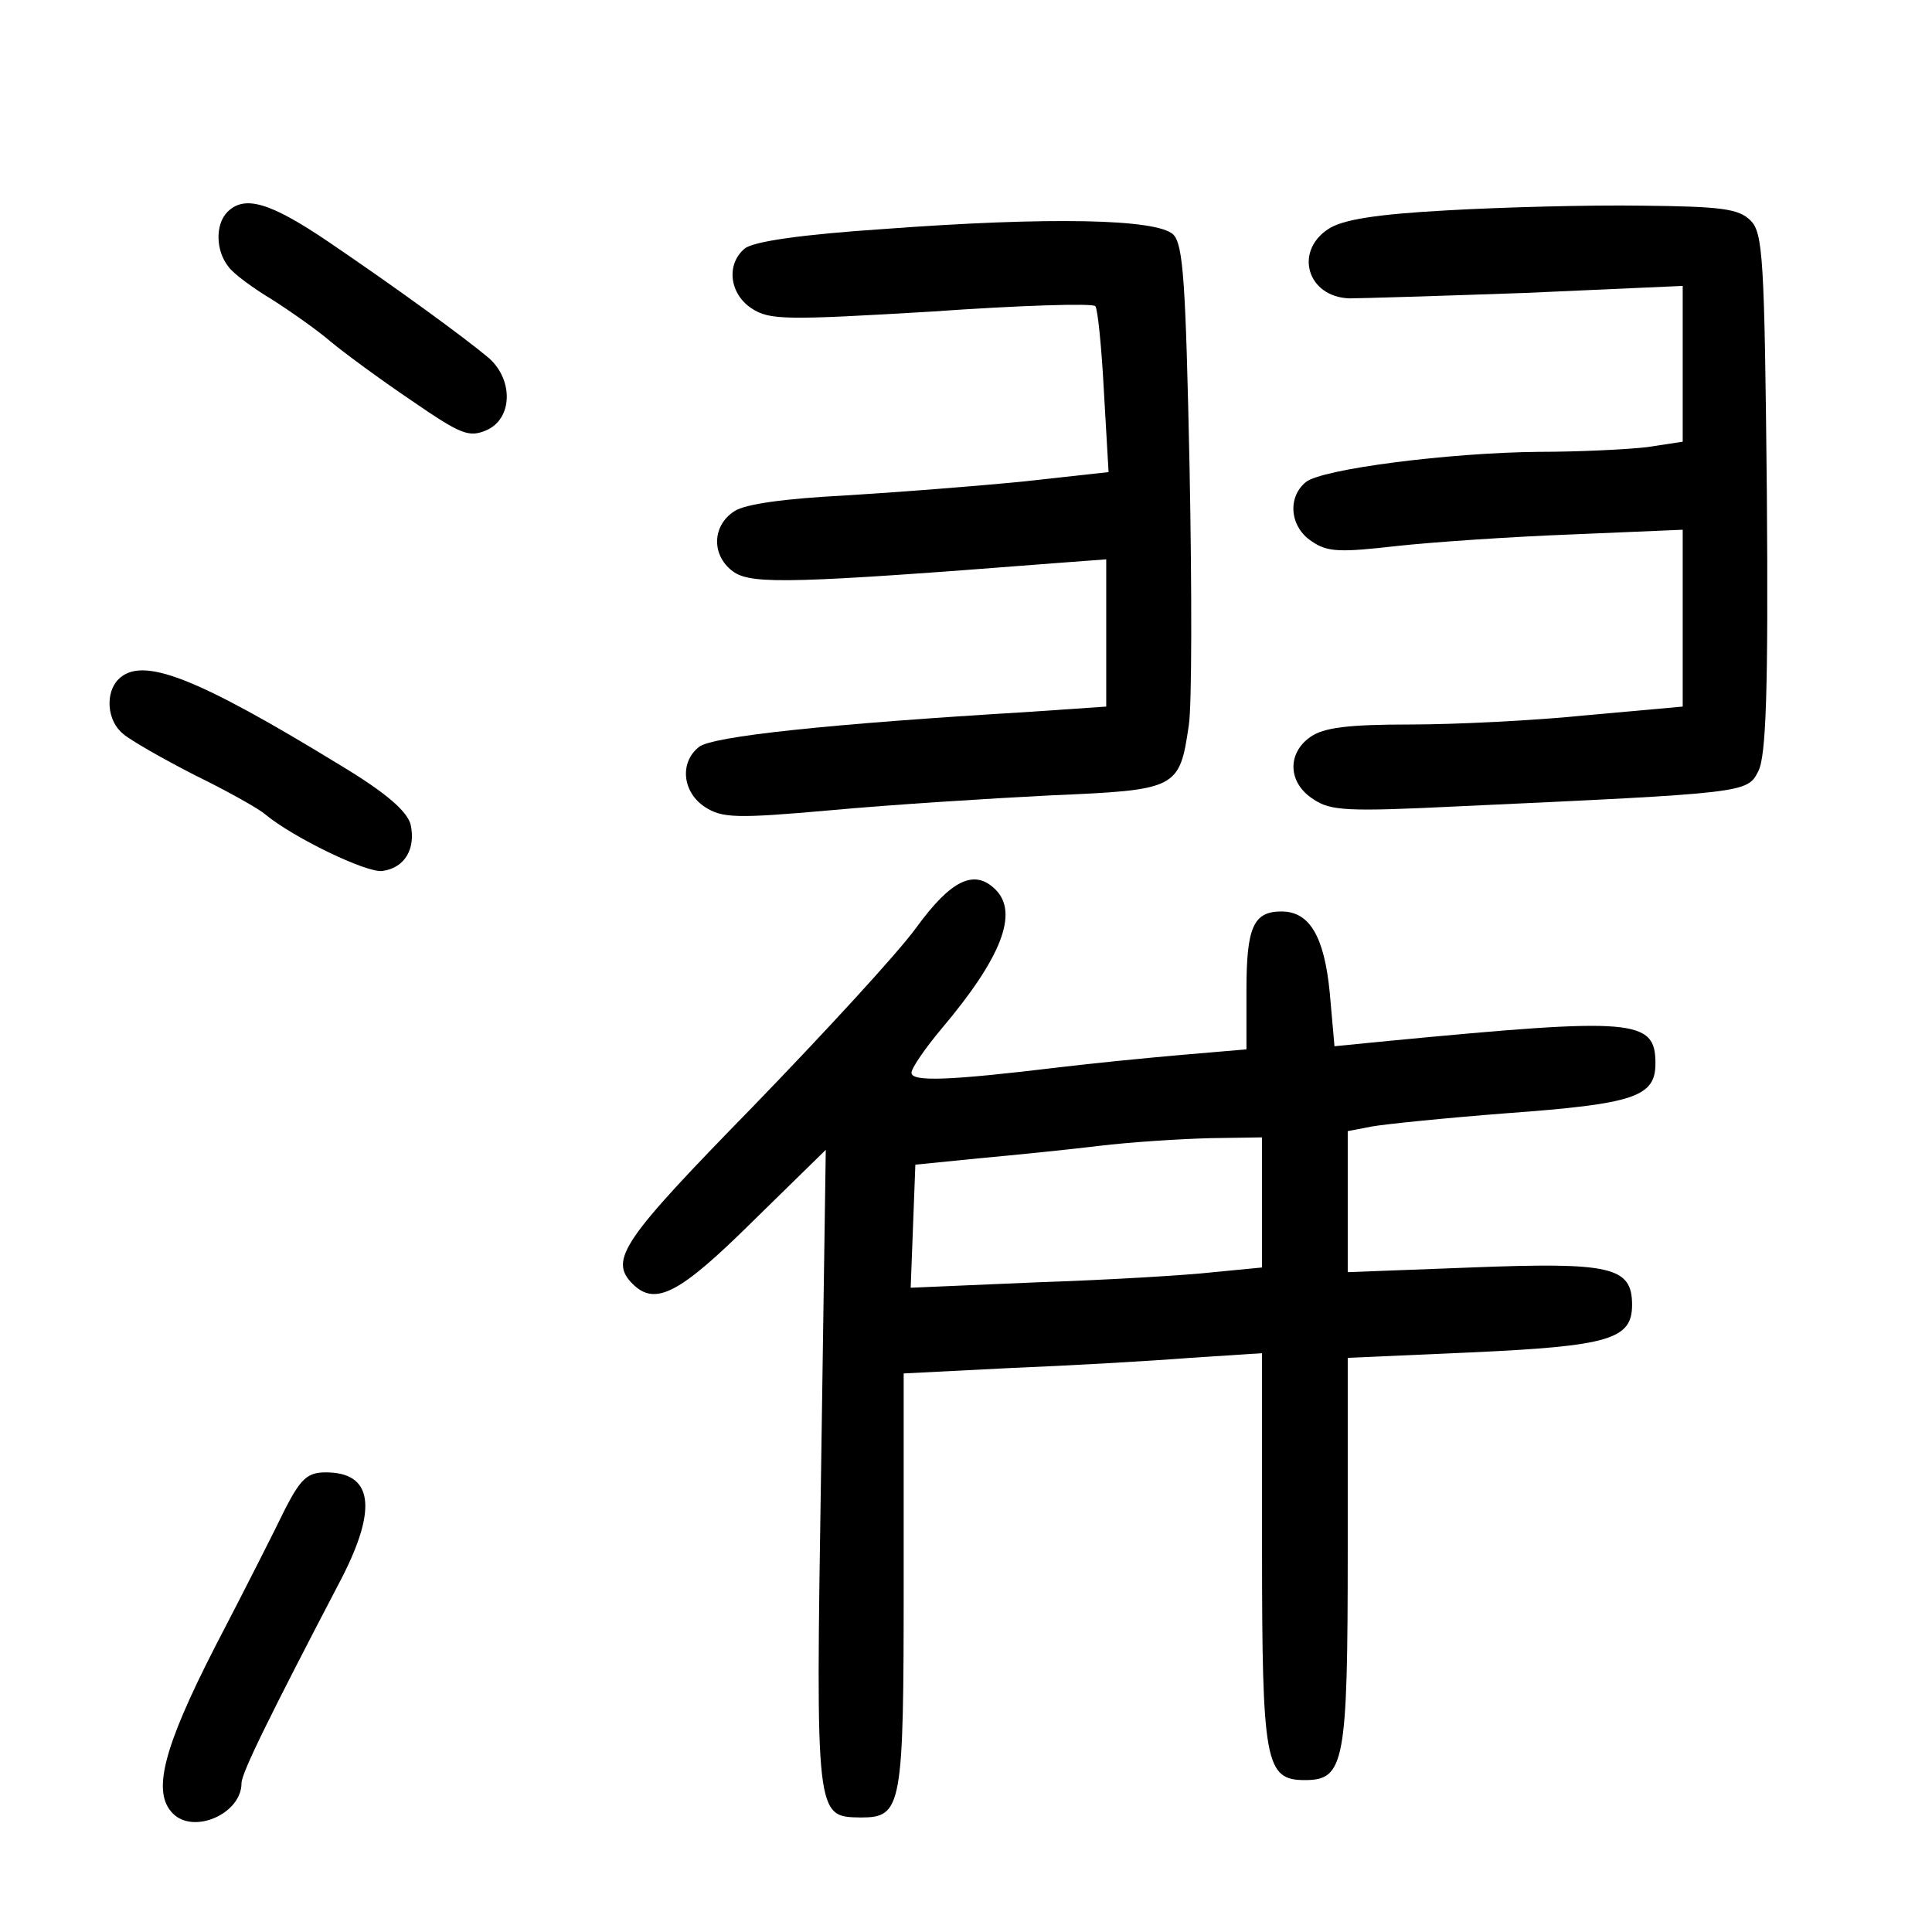 <?xml version="1.0" standalone="no"?>
<!DOCTYPE svg PUBLIC "-//W3C//DTD SVG 20010904//EN"
 "http://www.w3.org/TR/2001/REC-SVG-20010904/DTD/svg10.dtd">
<svg version="1.0" xmlns="http://www.w3.org/2000/svg"
 width="248pt" height="248pt" viewBox="0 0 248 248"
 preserveAspectRatio="xMidYMid meet">
<g transform="translate(0,248) scale(0.1,-0.1)"
fill="#000000" stroke="none">
<path d="M292 2208 c-16 -16 -15 -50 1 -70 6 -9 32 -28 57 -43 25 -16 59 -40
75 -54 17 -14 63 -48 103 -75 64 -44 74 -48 97 -38 33 15 34 64 3 92 -32 27
-120 91 -207 150 -74 50 -107 60 -129 38z"/>
<path d="M1858 2210 c-92 -5 -135 -12 -153 -24 -44 -29 -27 -87 27 -89 13 0
114 3 226 7 l202 9 0 -100 0 -100 -46 -7 c-26 -3 -88 -6 -138 -6 -115 -1 -280
-22 -300 -39 -24 -20 -20 -58 8 -76 20 -14 37 -14 108 -6 45 5 147 12 226 15
l142 6 0 -114 0 -113 -122 -11 c-68 -7 -170 -12 -228 -12 -80 0 -111 -4 -128
-16 -30 -21 -29 -59 4 -80 22 -15 44 -16 187 -9 368 17 370 17 384 45 10 19
13 103 11 357 -3 304 -5 334 -21 350 -15 15 -37 18 -140 19 -67 1 -179 -2
-249 -6z"/>
<path d="M1134 2186 c-105 -7 -167 -16 -178 -25 -24 -20 -20 -58 9 -77 23 -15
44 -15 230 -4 113 8 208 11 211 7 3 -3 8 -52 11 -109 l6 -104 -109 -12 c-60
-6 -163 -14 -229 -18 -78 -4 -128 -11 -142 -20 -30 -19 -30 -59 0 -79 24 -15
78 -14 410 12 l67 5 0 -95 0 -94 -102 -7 c-250 -15 -405 -31 -421 -45 -25 -20
-21 -58 8 -77 22 -14 39 -15 162 -4 76 7 202 15 281 19 163 7 166 8 178 90 4
25 4 174 1 330 -5 238 -8 287 -21 300 -21 20 -158 23 -372 7z"/>
<path d="M152 1608 c-17 -17 -15 -53 6 -70 9 -8 51 -32 92 -53 41 -20 82 -43
90 -50 36 -30 131 -76 151 -73 29 4 43 29 36 60 -5 17 -31 40 -89 75 -188 115
-256 141 -286 111z"/>
<path d="M1176 1289 c-24 -33 -119 -136 -210 -230 -166 -170 -185 -196 -154
-227 29 -29 60 -13 154 80 l94 92 -6 -410 c-7 -449 -7 -446 51 -447 53 0 55
13 55 303 l0 267 138 7 c75 3 179 9 230 13 l92 6 0 -249 c0 -277 4 -299 55
-299 51 0 55 22 55 296 l0 246 158 7 c178 8 207 17 207 61 0 49 -27 55 -207
48 l-158 -6 0 90 0 91 31 6 c17 3 95 11 173 17 164 12 191 21 191 64 0 57 -27
59 -341 29 l-71 -7 -6 68 c-7 73 -26 105 -62 105 -36 0 -45 -20 -45 -101 l0
-76 -82 -7 c-46 -4 -117 -11 -158 -16 -141 -17 -190 -19 -190 -7 0 6 18 32 39
57 76 90 99 148 69 178 -27 27 -57 13 -102 -49z m444 -353 l0 -83 -62 -6 c-35
-4 -136 -10 -226 -13 l-163 -7 3 79 3 79 80 8 c44 4 114 11 155 16 41 5 105 9
143 10 l67 1 0 -84z"/>
<path d="M366 543 c-13 -27 -53 -106 -90 -177 -67 -131 -81 -187 -54 -214 27
-27 88 0 88 39 0 13 36 86 129 264 46 90 39 135 -21 135 -23 0 -32 -8 -52 -47z"/>
</g>
</svg>
